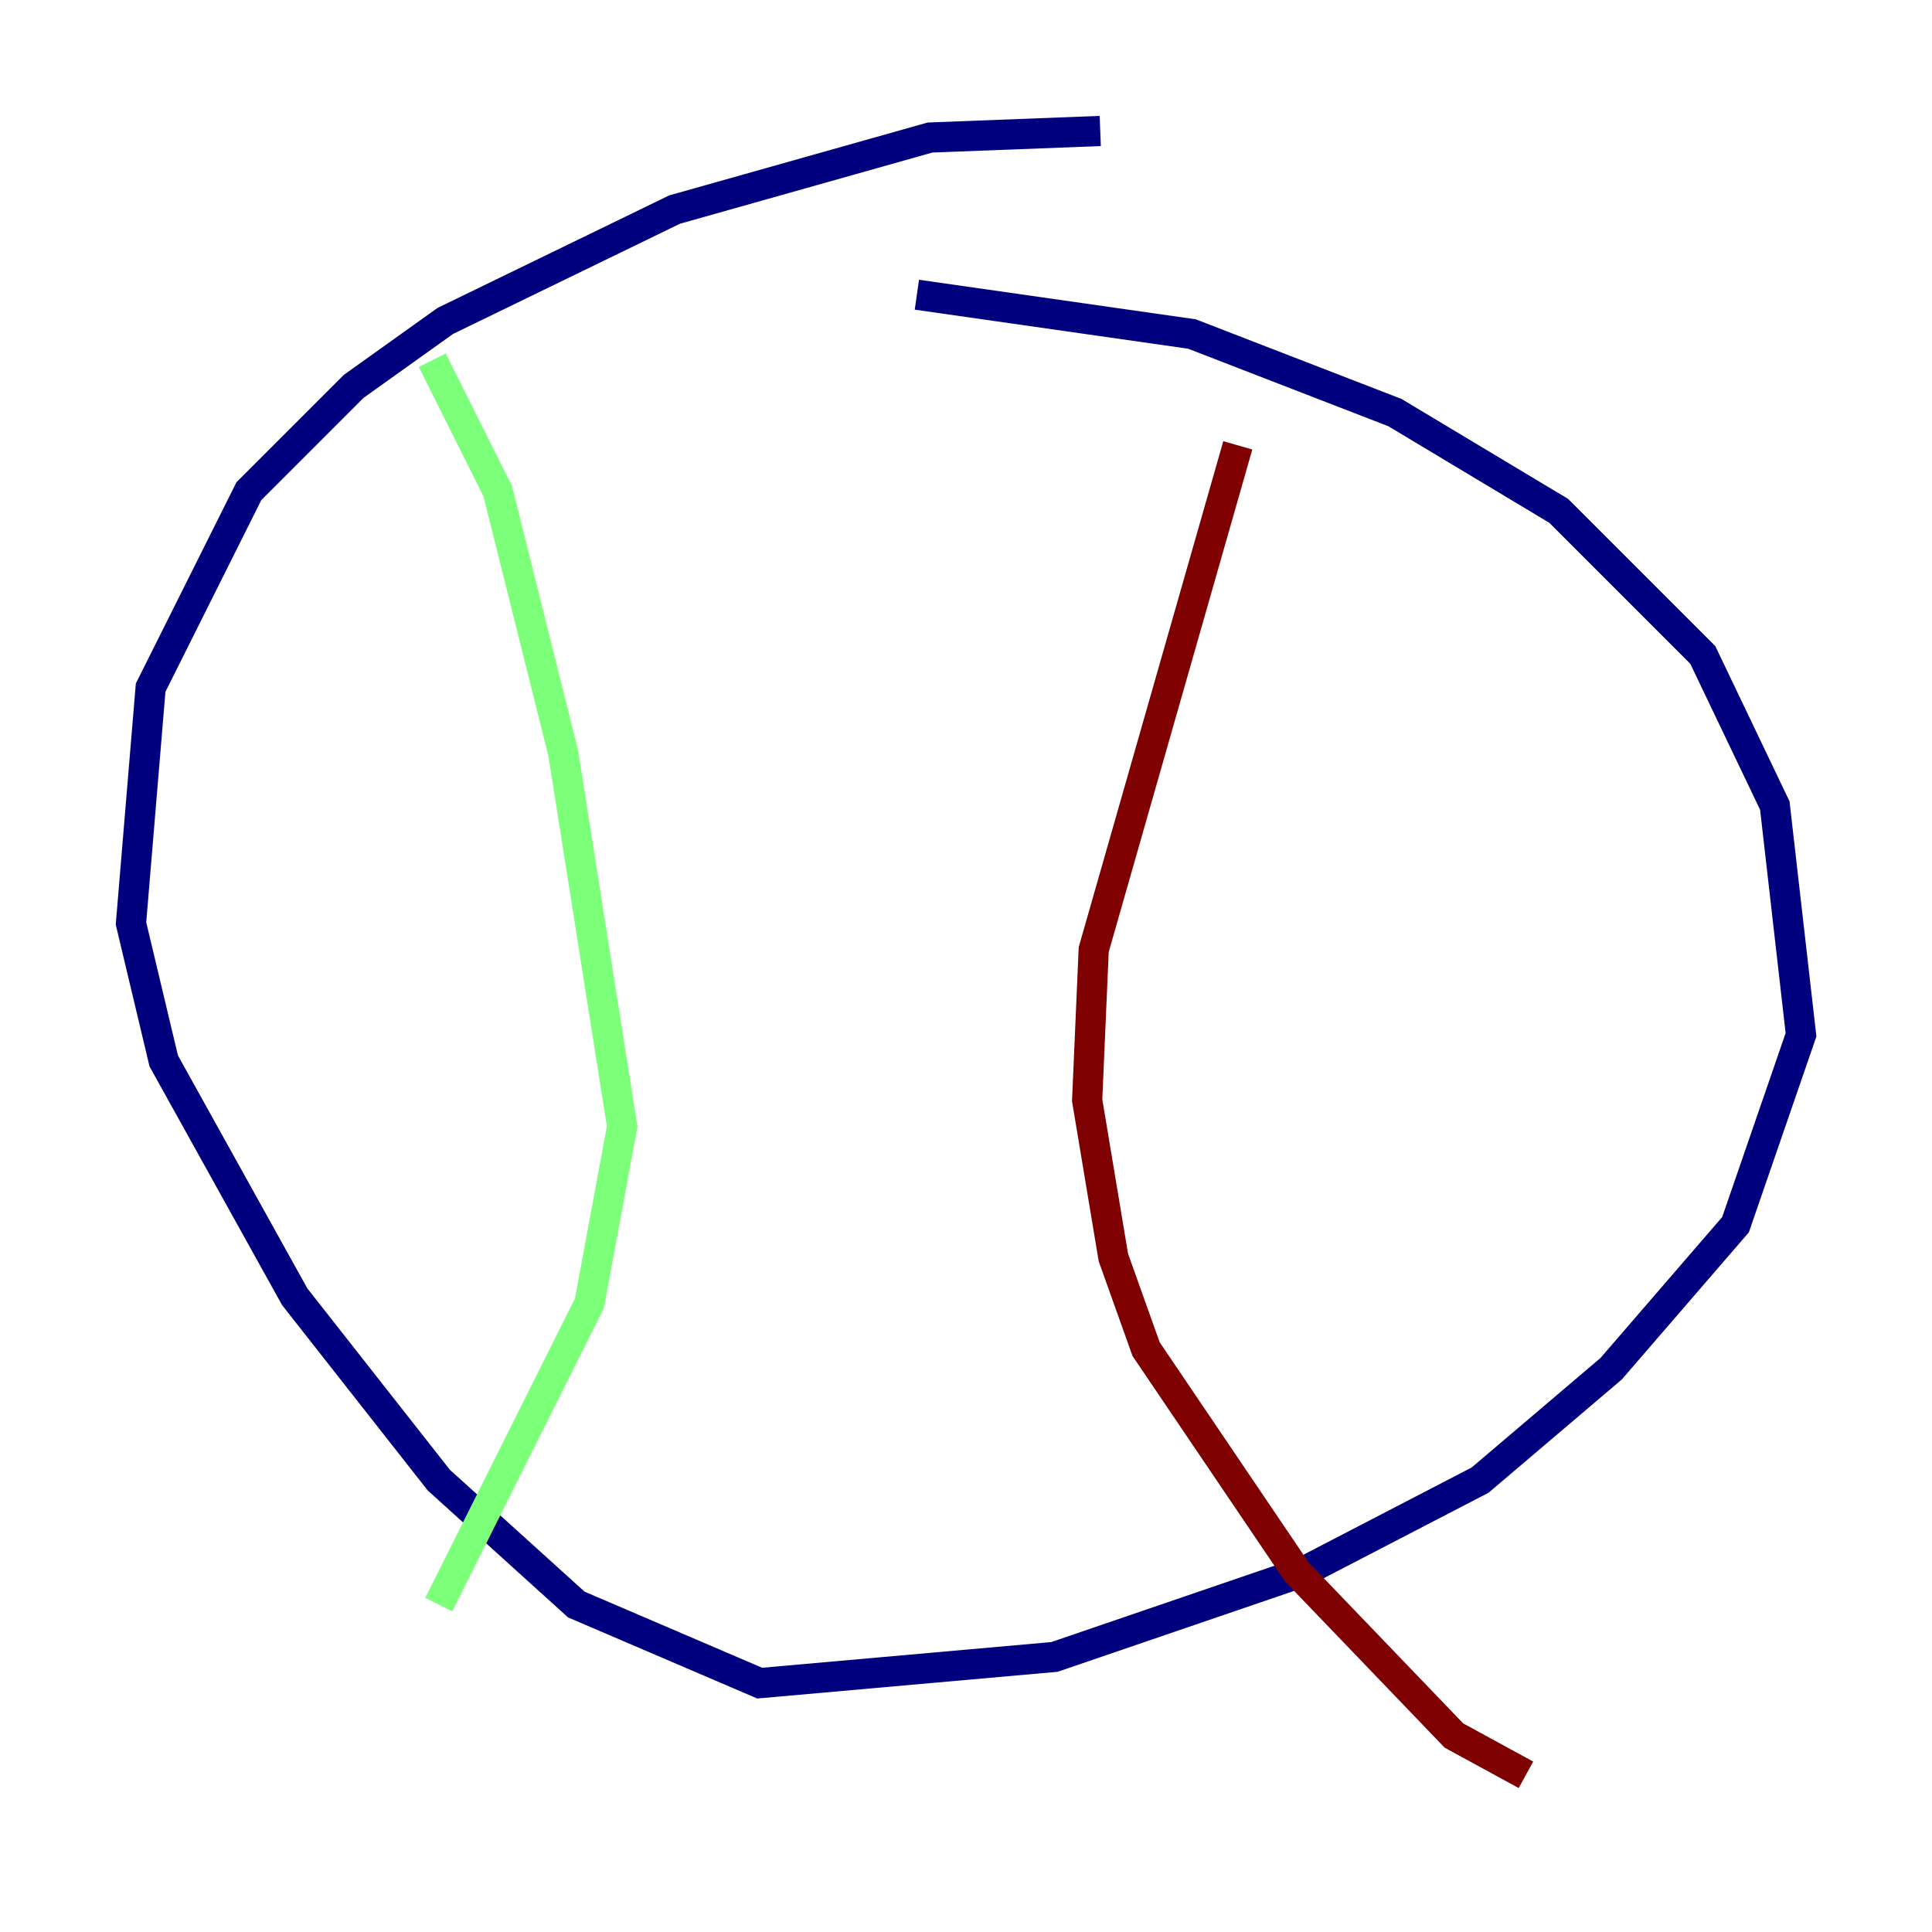 <?xml version="1.0" encoding="utf-8" ?>
<svg baseProfile="tiny" height="128" version="1.2" viewBox="0,0,128,128" width="128" xmlns="http://www.w3.org/2000/svg" xmlns:ev="http://www.w3.org/2001/xml-events" xmlns:xlink="http://www.w3.org/1999/xlink"><defs /><polyline fill="none" points="72.895,8.678 61.614,9.112 44.691,13.885 29.505,21.261 23.43,25.6 16.488,32.542 9.98,45.559 8.678,61.18 10.848,70.291 19.525,85.912 29.071,98.061 38.183,106.305 50.332,111.512 69.858,109.776 86.346,104.136 98.061,98.061 106.739,90.685 114.983,81.139 119.322,68.556 117.586,53.37 112.814,43.39 103.268,33.844 92.42,27.336 78.969,22.129 60.746,19.525" stroke="#00007f" stroke-width="2" /><polyline fill="none" points="28.637,23.864 32.976,32.542 37.315,49.898 41.22,74.63 39.051,86.346 29.071,106.305" stroke="#7cff79" stroke-width="2" /><polyline fill="none" points="82.007,29.505 72.461,62.915 72.027,72.895 73.763,83.308 75.932,89.383 85.912,104.136 96.325,114.983 101.098,117.586" stroke="#7f0000" stroke-width="2" /></svg>
